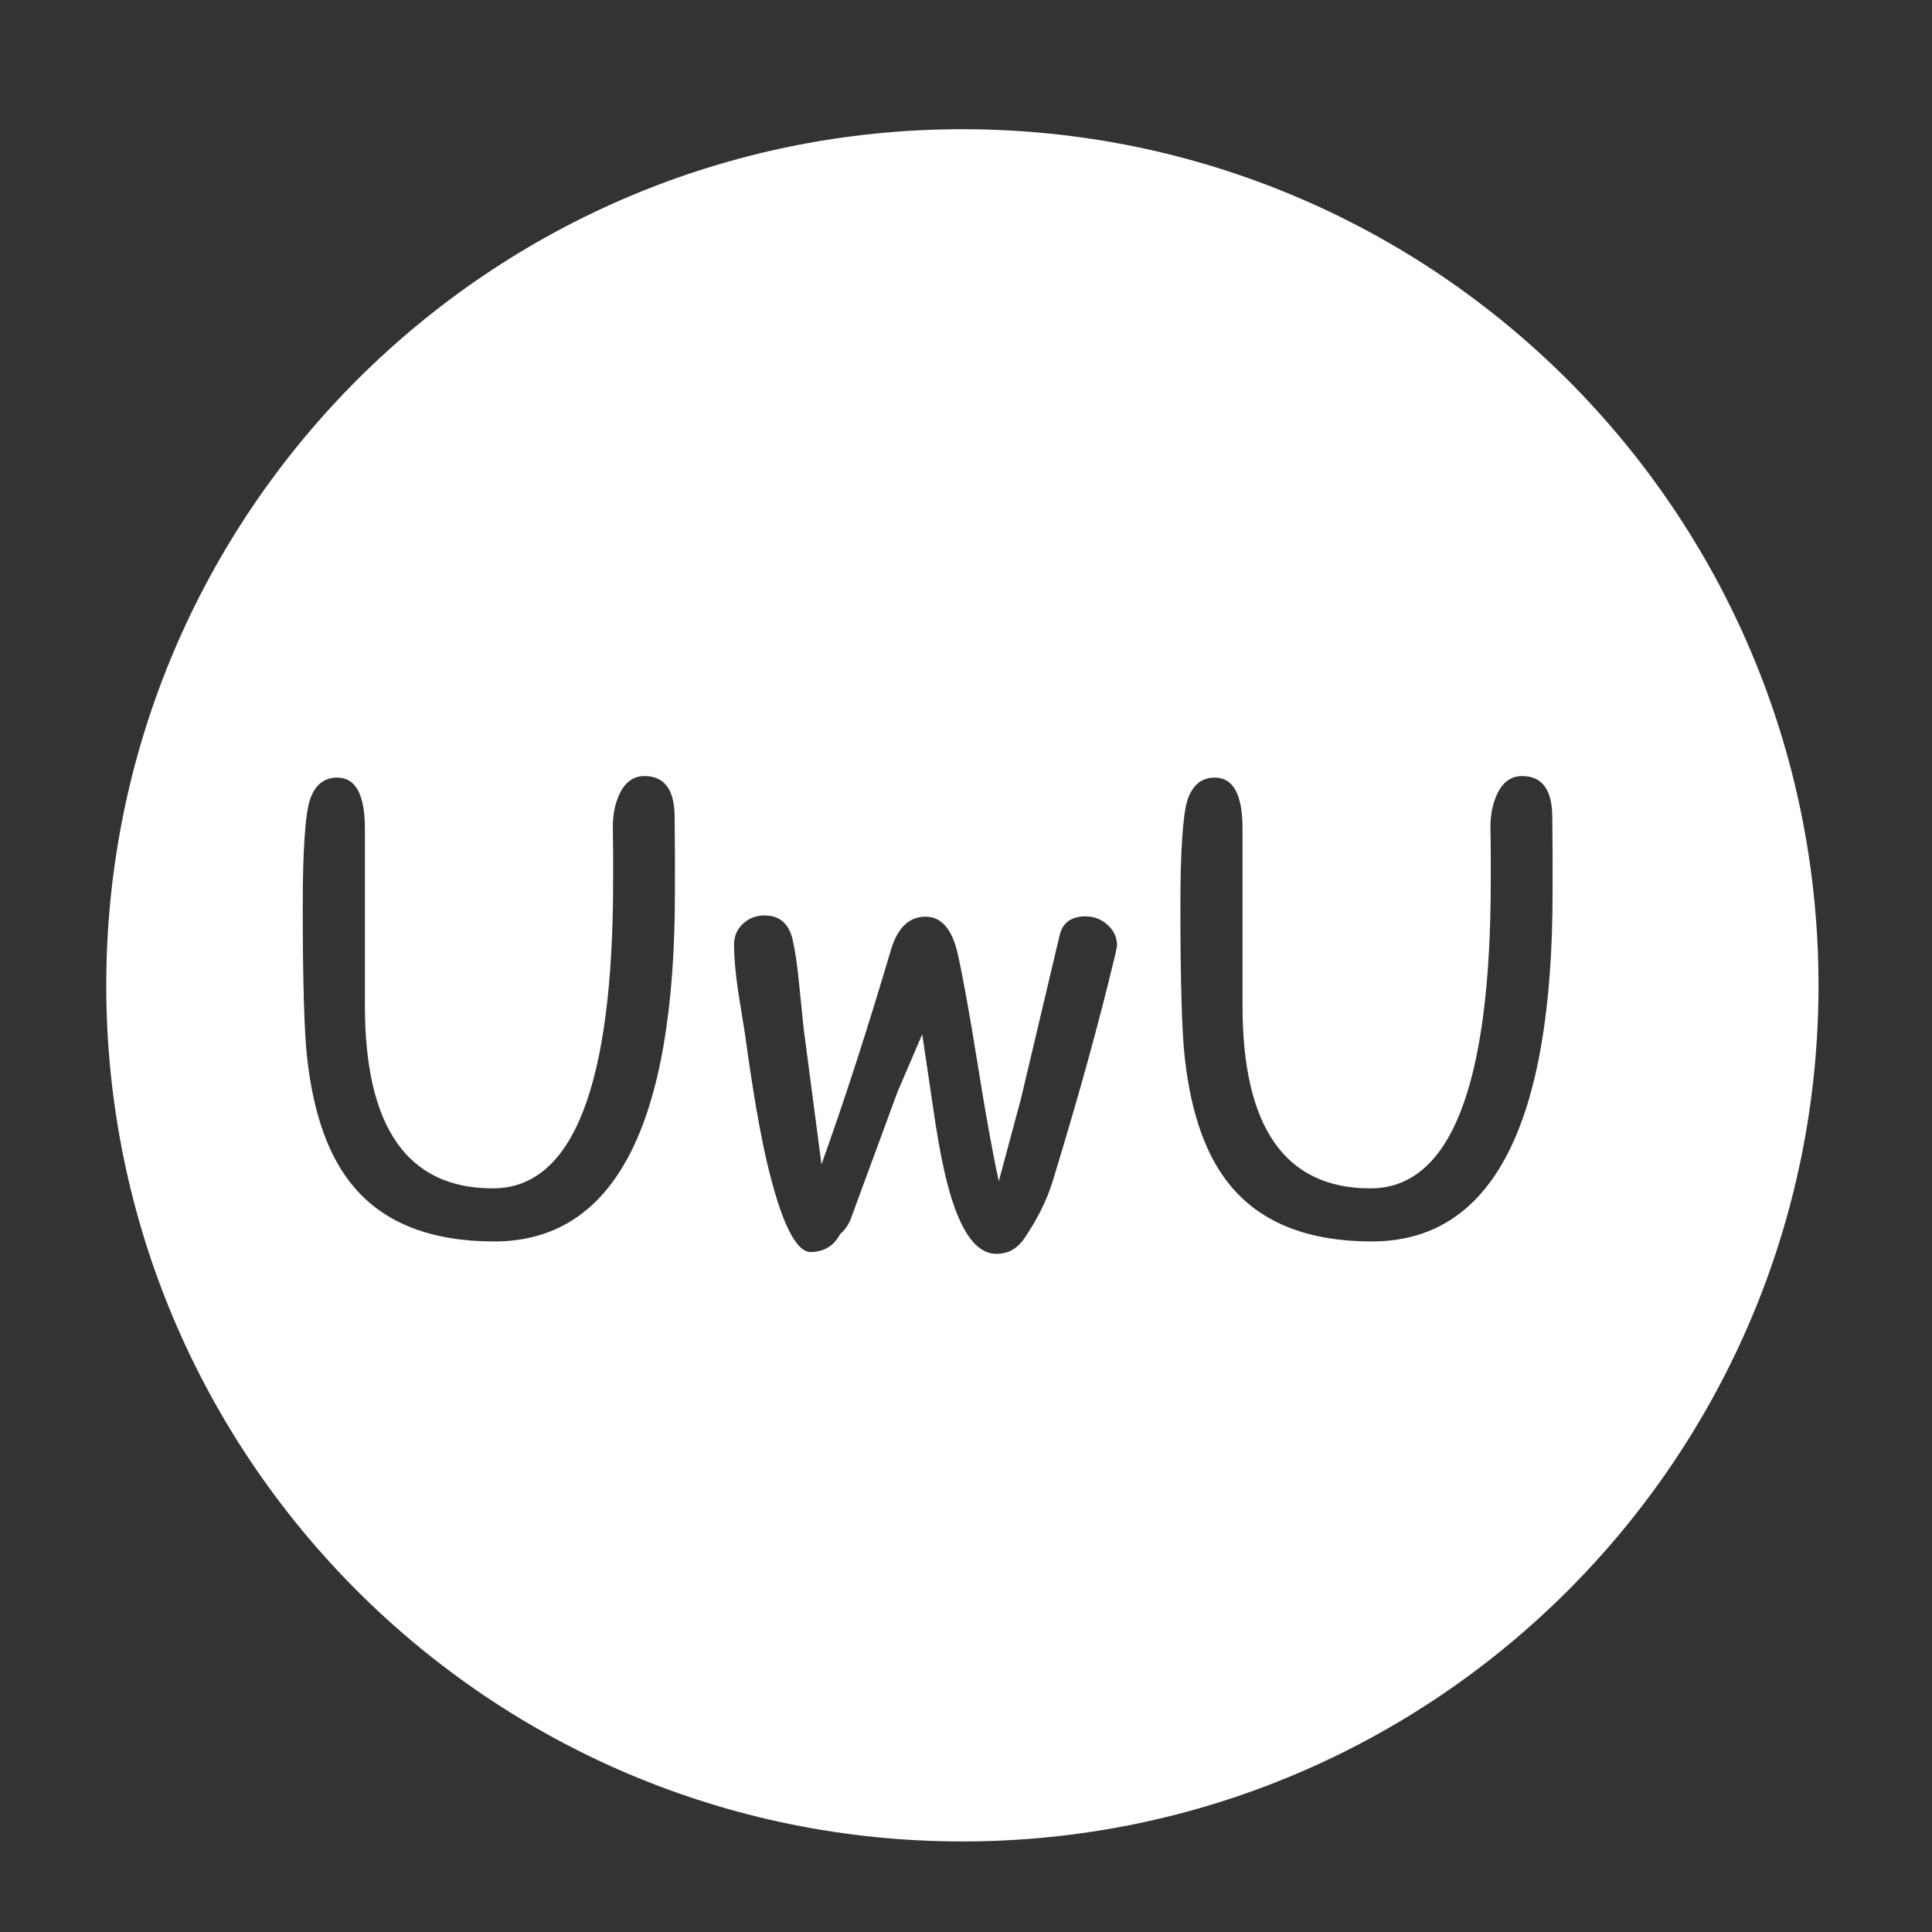 <?xml version="1.0" encoding="utf-8"?>
<!-- Generator: Adobe Illustrator 16.0.0, SVG Export Plug-In . SVG Version: 6.00 Build 0)  -->
<!DOCTYPE svg PUBLIC "-//W3C//DTD SVG 1.1//EN" "http://www.w3.org/Graphics/SVG/1.1/DTD/svg11.dtd">
<svg version="1.1" id="Livello_1" xmlns="http://www.w3.org/2000/svg" xmlns:xlink="http://www.w3.org/1999/xlink" x="0px" y="0px"
	 width="100px" height="100px" viewBox="0 0 100 100" enable-background="new 0 0 100 100" xml:space="preserve">
<rect x="0" y="0" width="100" height="100" fill="#333333" stroke="none"/>
<g id="Livello_3">
</g>
<g>
	<path fill="#FFFFFF" d="M49.813,6.688C25.339,6.688,5.5,26.527,5.5,51c0,24.475,19.839,44.313,44.313,44.313
		S94.126,75.475,94.126,51C94.125,26.527,74.286,6.688,49.813,6.688z M34.934,46.18c0,12.051-3.117,18.077-9.351,18.077
		c-3.237,0-5.651-0.931-7.243-2.794c-1.291-1.499-2.103-3.716-2.436-6.65c-0.156-1.321-0.234-3.96-0.234-7.915
		c0-1.457,0.031-2.633,0.094-3.528c0.063-0.947,0.156-1.608,0.281-1.983c0.26-0.759,0.728-1.139,1.405-1.139
		c0.958,0,1.437,0.879,1.437,2.638v9.164c0,6.307,2.206,9.46,6.619,9.46c4.152,0,6.229-5.308,6.229-15.923c0-0.396,0-0.906,0-1.53
		c-0.011-0.624-0.016-1.041-0.016-1.249c0-0.646,0.114-1.212,0.343-1.702c0.291-0.625,0.723-0.937,1.296-0.937
		c1.041,0,1.561,0.713,1.561,2.139c0,0.427,0.005,1.072,0.016,1.936C34.934,45.108,34.934,45.753,34.934,46.18z M57.664,49.661
		c-0.813,3.393-1.875,7.228-3.186,11.505c-0.291,0.947-0.775,1.921-1.451,2.92c-0.365,0.551-0.859,0.821-1.483,0.812
		c-1.135-0.021-2.02-1.431-2.654-4.23c-0.208-0.896-0.421-2.113-0.64-3.653l-0.515-3.481l-1.28,2.982l-2.373,6.447
		c-0.135,0.396-0.333,0.696-0.593,0.905c-0.313,0.604-0.812,0.915-1.499,0.937c-0.791,0.031-1.556-1.52-2.294-4.652
		c-0.375-1.613-0.75-3.798-1.124-6.557l-0.375-2.341c-0.135-0.938-0.203-1.723-0.203-2.357c0-0.438,0.153-0.799,0.46-1.085
		c0.307-0.286,0.679-0.429,1.116-0.429c0.791,0,1.28,0.432,1.467,1.296c0.135,0.614,0.245,1.374,0.328,2.279l0.234,2.295
		l0.921,7.009c1.155-3.205,2.352-6.899,3.591-11.084c0.343-1.155,0.941-1.732,1.795-1.732c0.822,0,1.379,0.646,1.67,1.936
		c0.271,1.218,0.609,3.091,1.015,5.62c0.416,2.623,0.785,4.668,1.107,6.135l1.141-4.246l2.014-8.508
		c0.156-0.634,0.604-0.952,1.342-0.952c0.438,0,0.816,0.148,1.141,0.445c0.322,0.297,0.482,0.654,0.482,1.07
		C57.818,48.995,57.768,49.234,57.664,49.661z M80.361,46.18c0,12.051-3.117,18.077-9.351,18.077c-3.237,0-5.651-0.931-7.244-2.794
		c-1.29-1.499-2.103-3.716-2.435-6.65c-0.156-1.321-0.234-3.96-0.234-7.915c0-1.457,0.031-2.633,0.094-3.528
		c0.063-0.947,0.156-1.608,0.28-1.983c0.261-0.759,0.729-1.139,1.405-1.139c0.957,0,1.437,0.879,1.437,2.638v9.164
		c0,6.307,2.206,9.46,6.619,9.46c4.152,0,6.229-5.308,6.229-15.923c0-0.396,0-0.906,0-1.53c-0.011-0.624-0.016-1.041-0.016-1.249
		c0-0.646,0.114-1.212,0.343-1.702c0.292-0.625,0.724-0.937,1.296-0.937c1.041,0,1.562,0.713,1.562,2.139
		c0,0.427,0.005,1.072,0.016,1.936C80.361,45.108,80.361,45.753,80.361,46.18z"/>
</g>
</svg>
